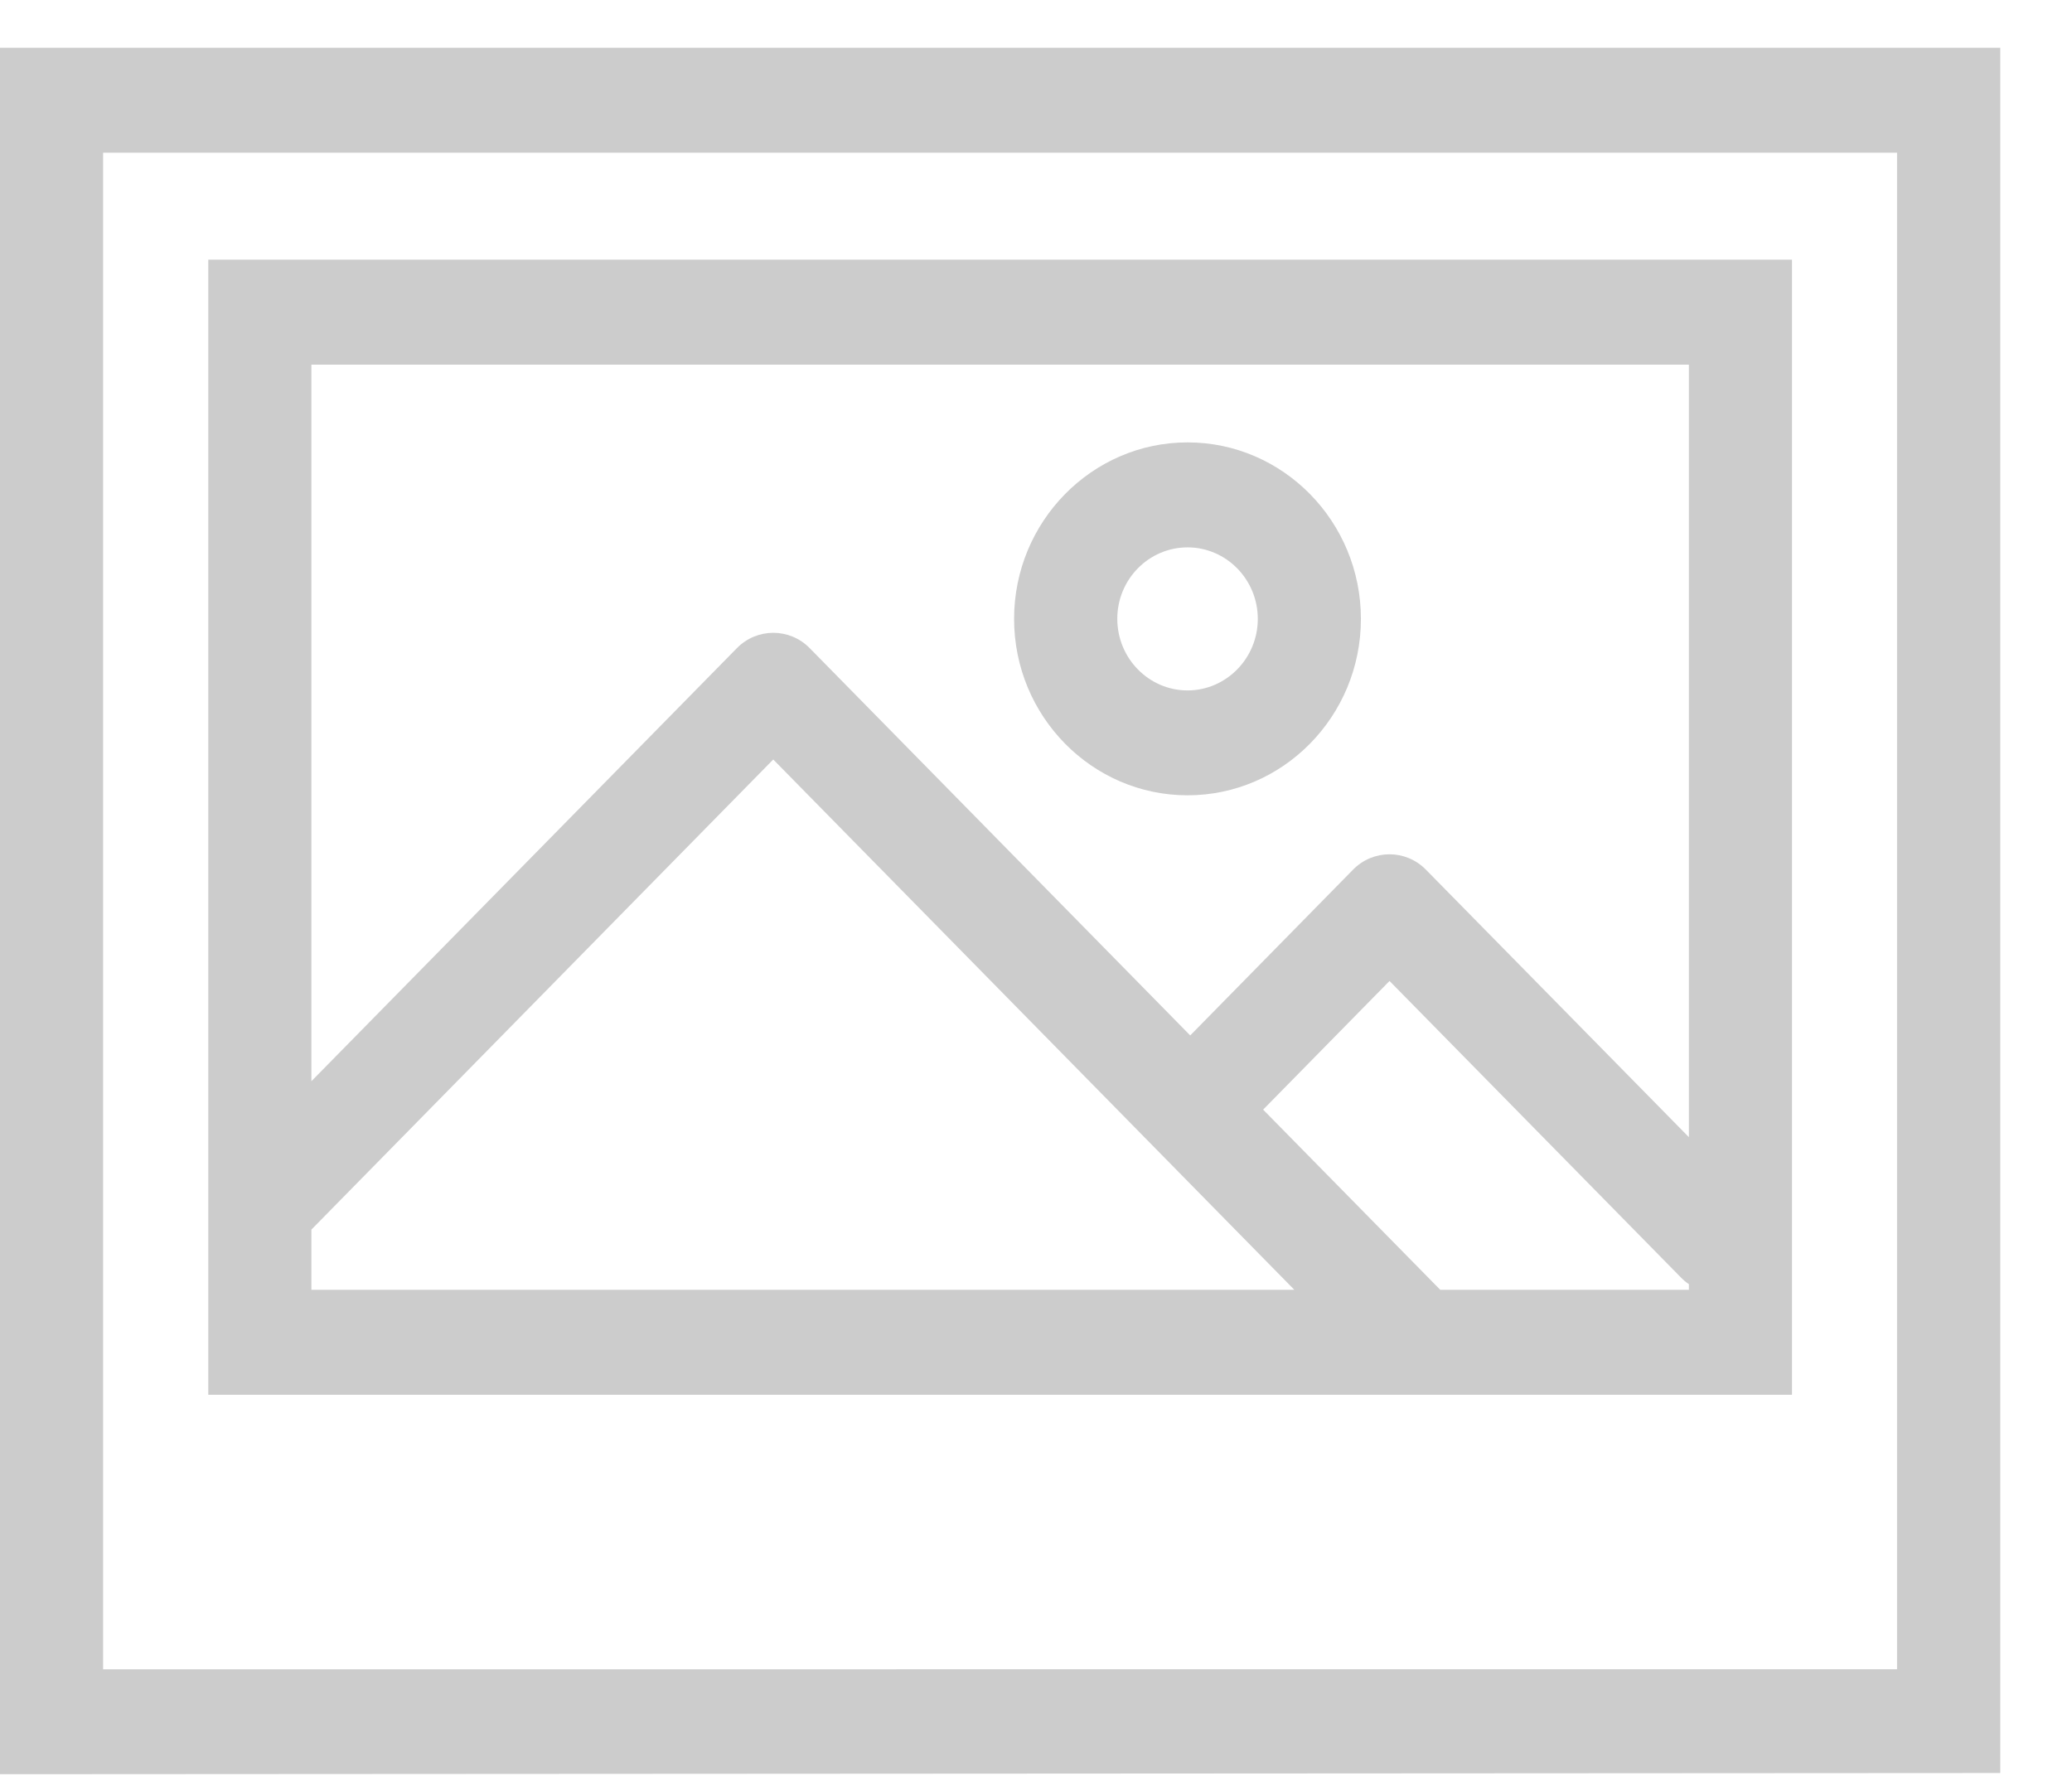 <svg width="21" height="18" viewBox="0 0 21 18" fill="none" xmlns="http://www.w3.org/2000/svg">
<path fill-rule="evenodd" clip-rule="evenodd" d="M20.273 0.484H0V17.983L20.273 17.971V0.484ZM3.196 1.548H19.227L19.227 16.919L1.045 16.92V1.548H3.188C3.192 1.548 3.193 1.548 3.195 1.548L3.196 1.548ZM2.111 2.632H18.162V14.137H2.111V2.632ZM3.156 10.959V3.696H17.117V11.526L14.452 8.815C14.248 8.607 13.917 8.607 13.713 8.815L12.063 10.495L8.207 6.57C8.003 6.362 7.672 6.362 7.468 6.57L3.156 10.959ZM3.156 13.073H13.118L7.837 7.698L3.156 12.463V13.073ZM17.117 13.016V13.073H14.597L12.802 11.247L14.083 9.943L17.038 12.95C17.062 12.975 17.089 12.997 17.117 13.016ZM12.036 4.484C13.005 4.484 13.793 5.287 13.793 6.273C13.793 7.259 13.005 8.061 12.036 8.061C11.067 8.061 10.278 7.259 10.278 6.273C10.278 5.287 11.067 4.484 12.036 4.484ZM12.748 6.273C12.748 6.672 12.428 6.998 12.036 6.998C11.643 6.998 11.324 6.672 11.324 6.273C11.323 5.873 11.643 5.548 12.036 5.548C12.428 5.548 12.748 5.873 12.748 6.273Z" fill="#CCCCCC"/>
</svg>
